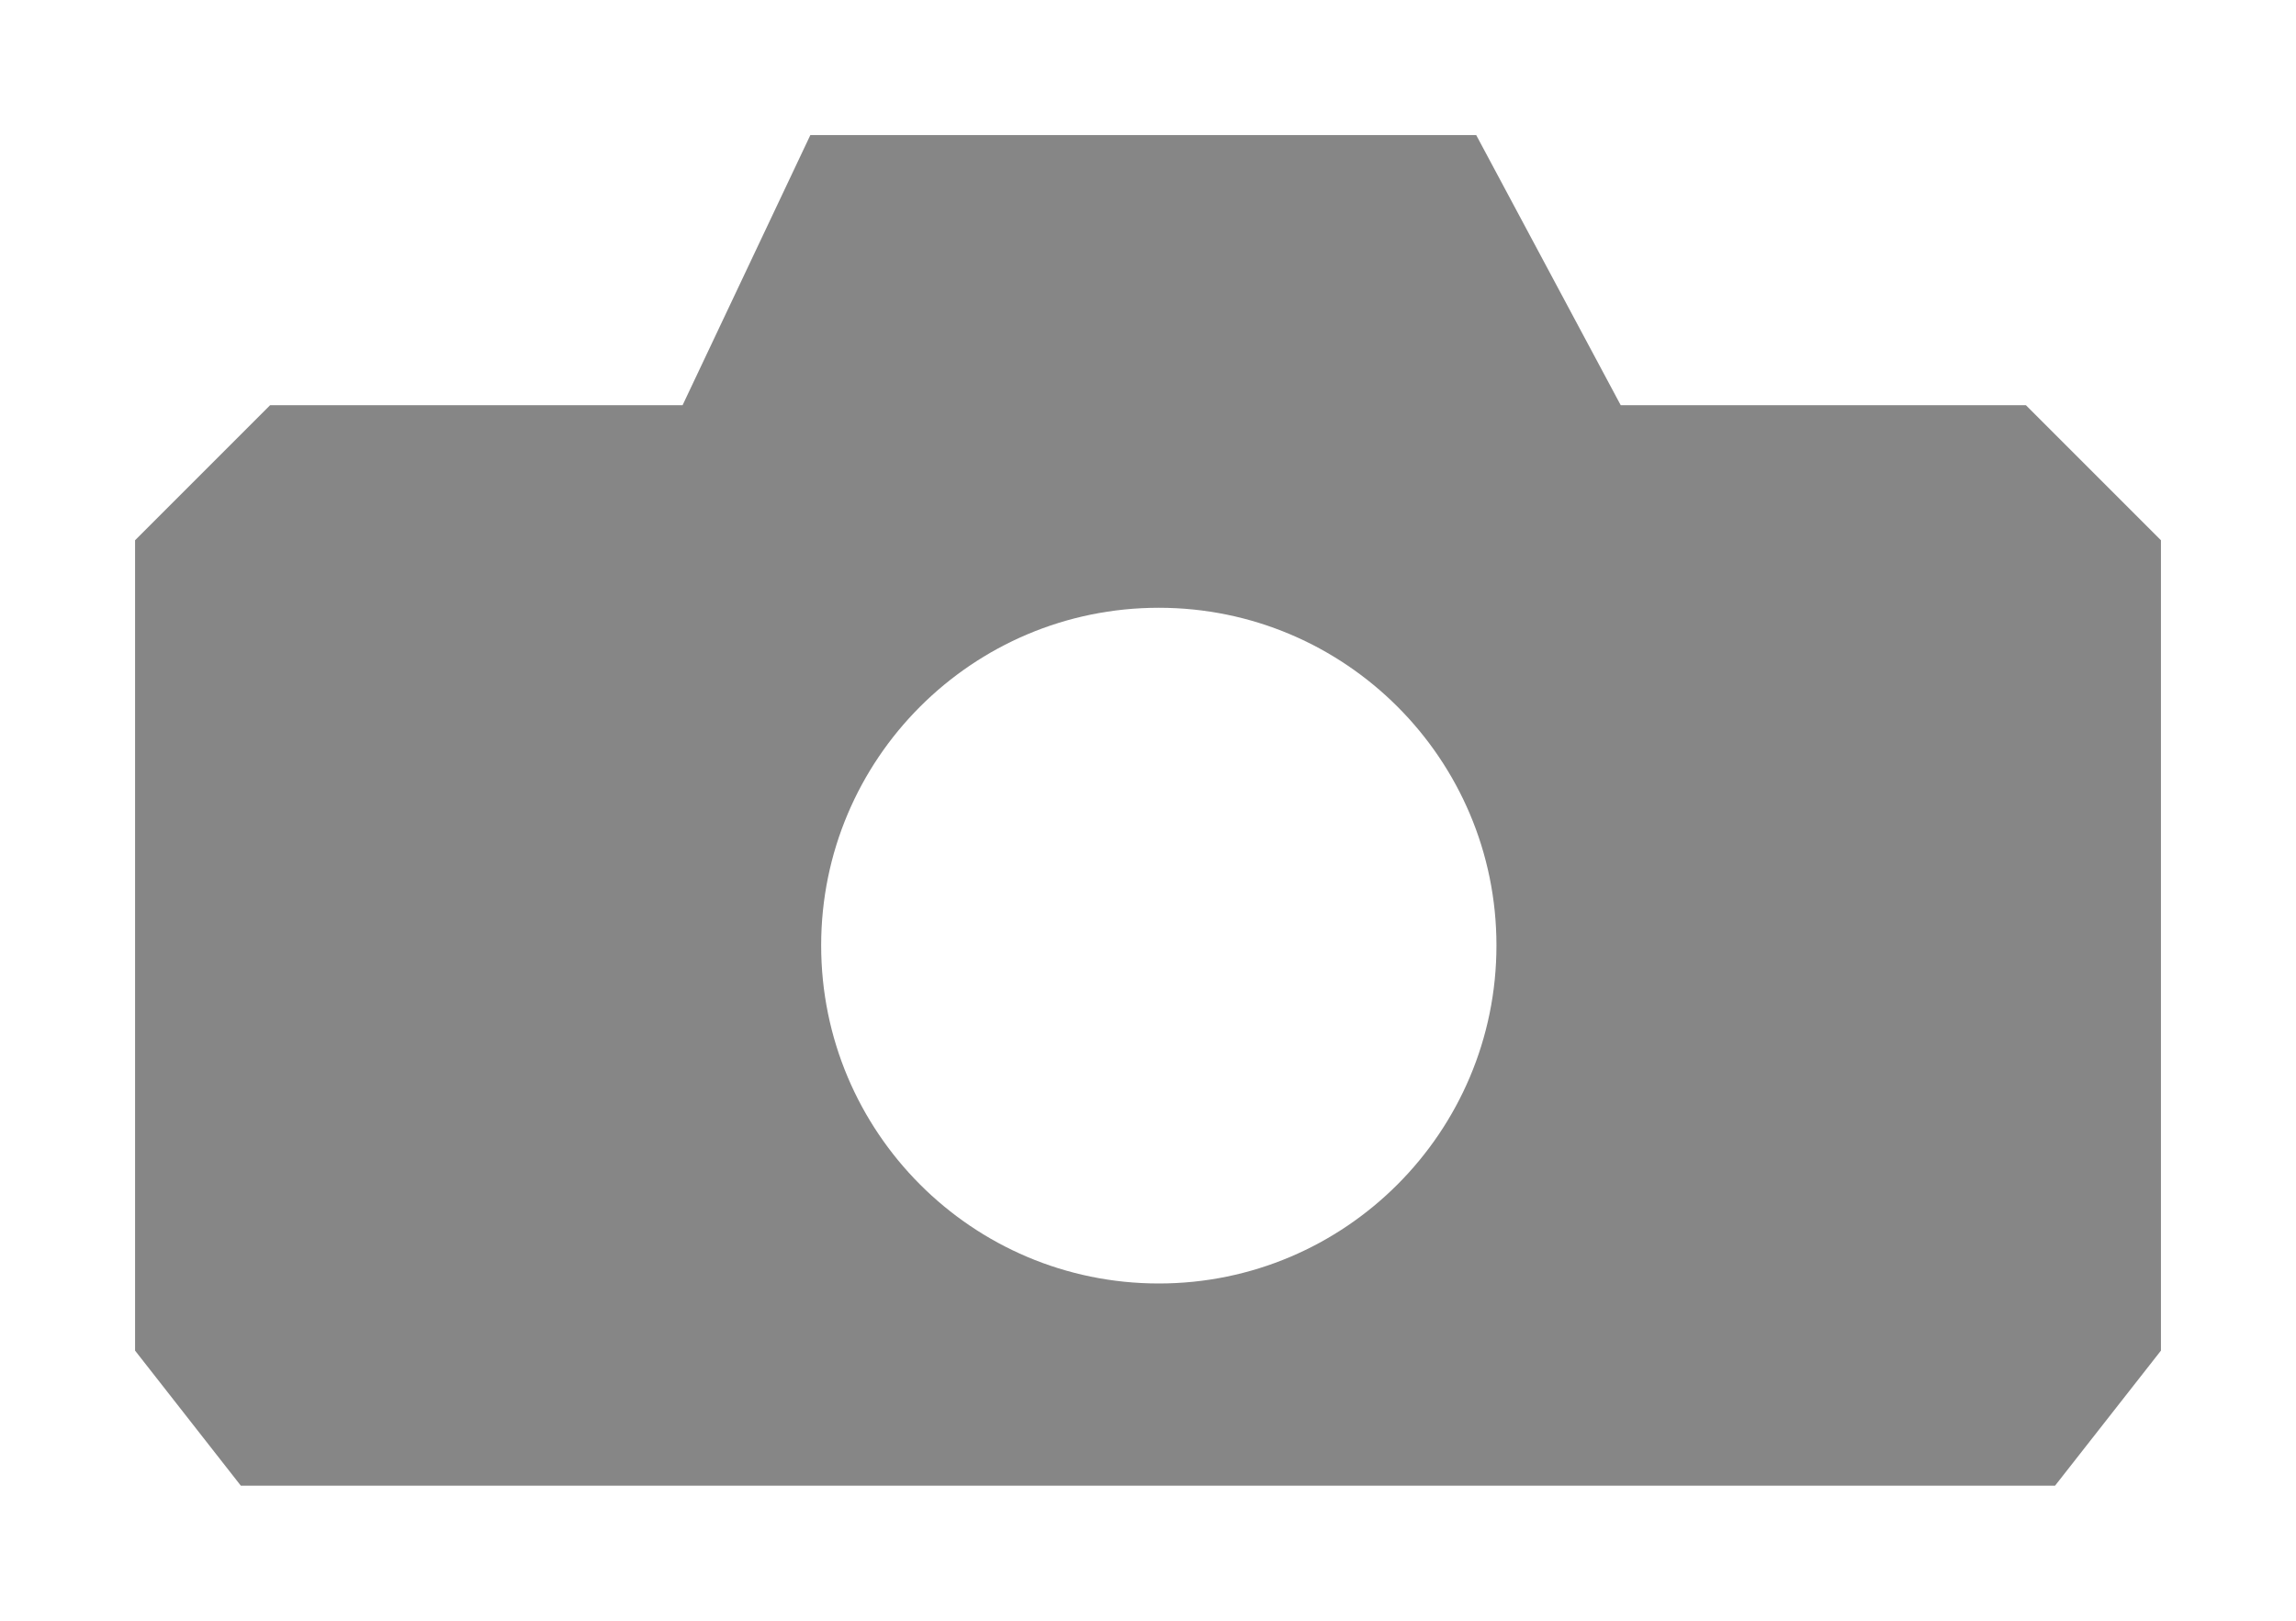 <svg xmlns="http://www.w3.org/2000/svg" width="17" height="12"><path fill="#868686" d="M15 3h-3l-1.07-2h-4.93l-.946 2h-3.054l-1 1v6l.783 1h13.433l.784-1v-6l-1-1zm-6.42 6.503c-1.382 0-2.5-1.121-2.5-2.503 0-1.38 1.119-2.5 2.5-2.5 1.38 0 2.5 1.12 2.5 2.5 0 1.382-1.12 2.503-2.5 2.503z"/></svg>